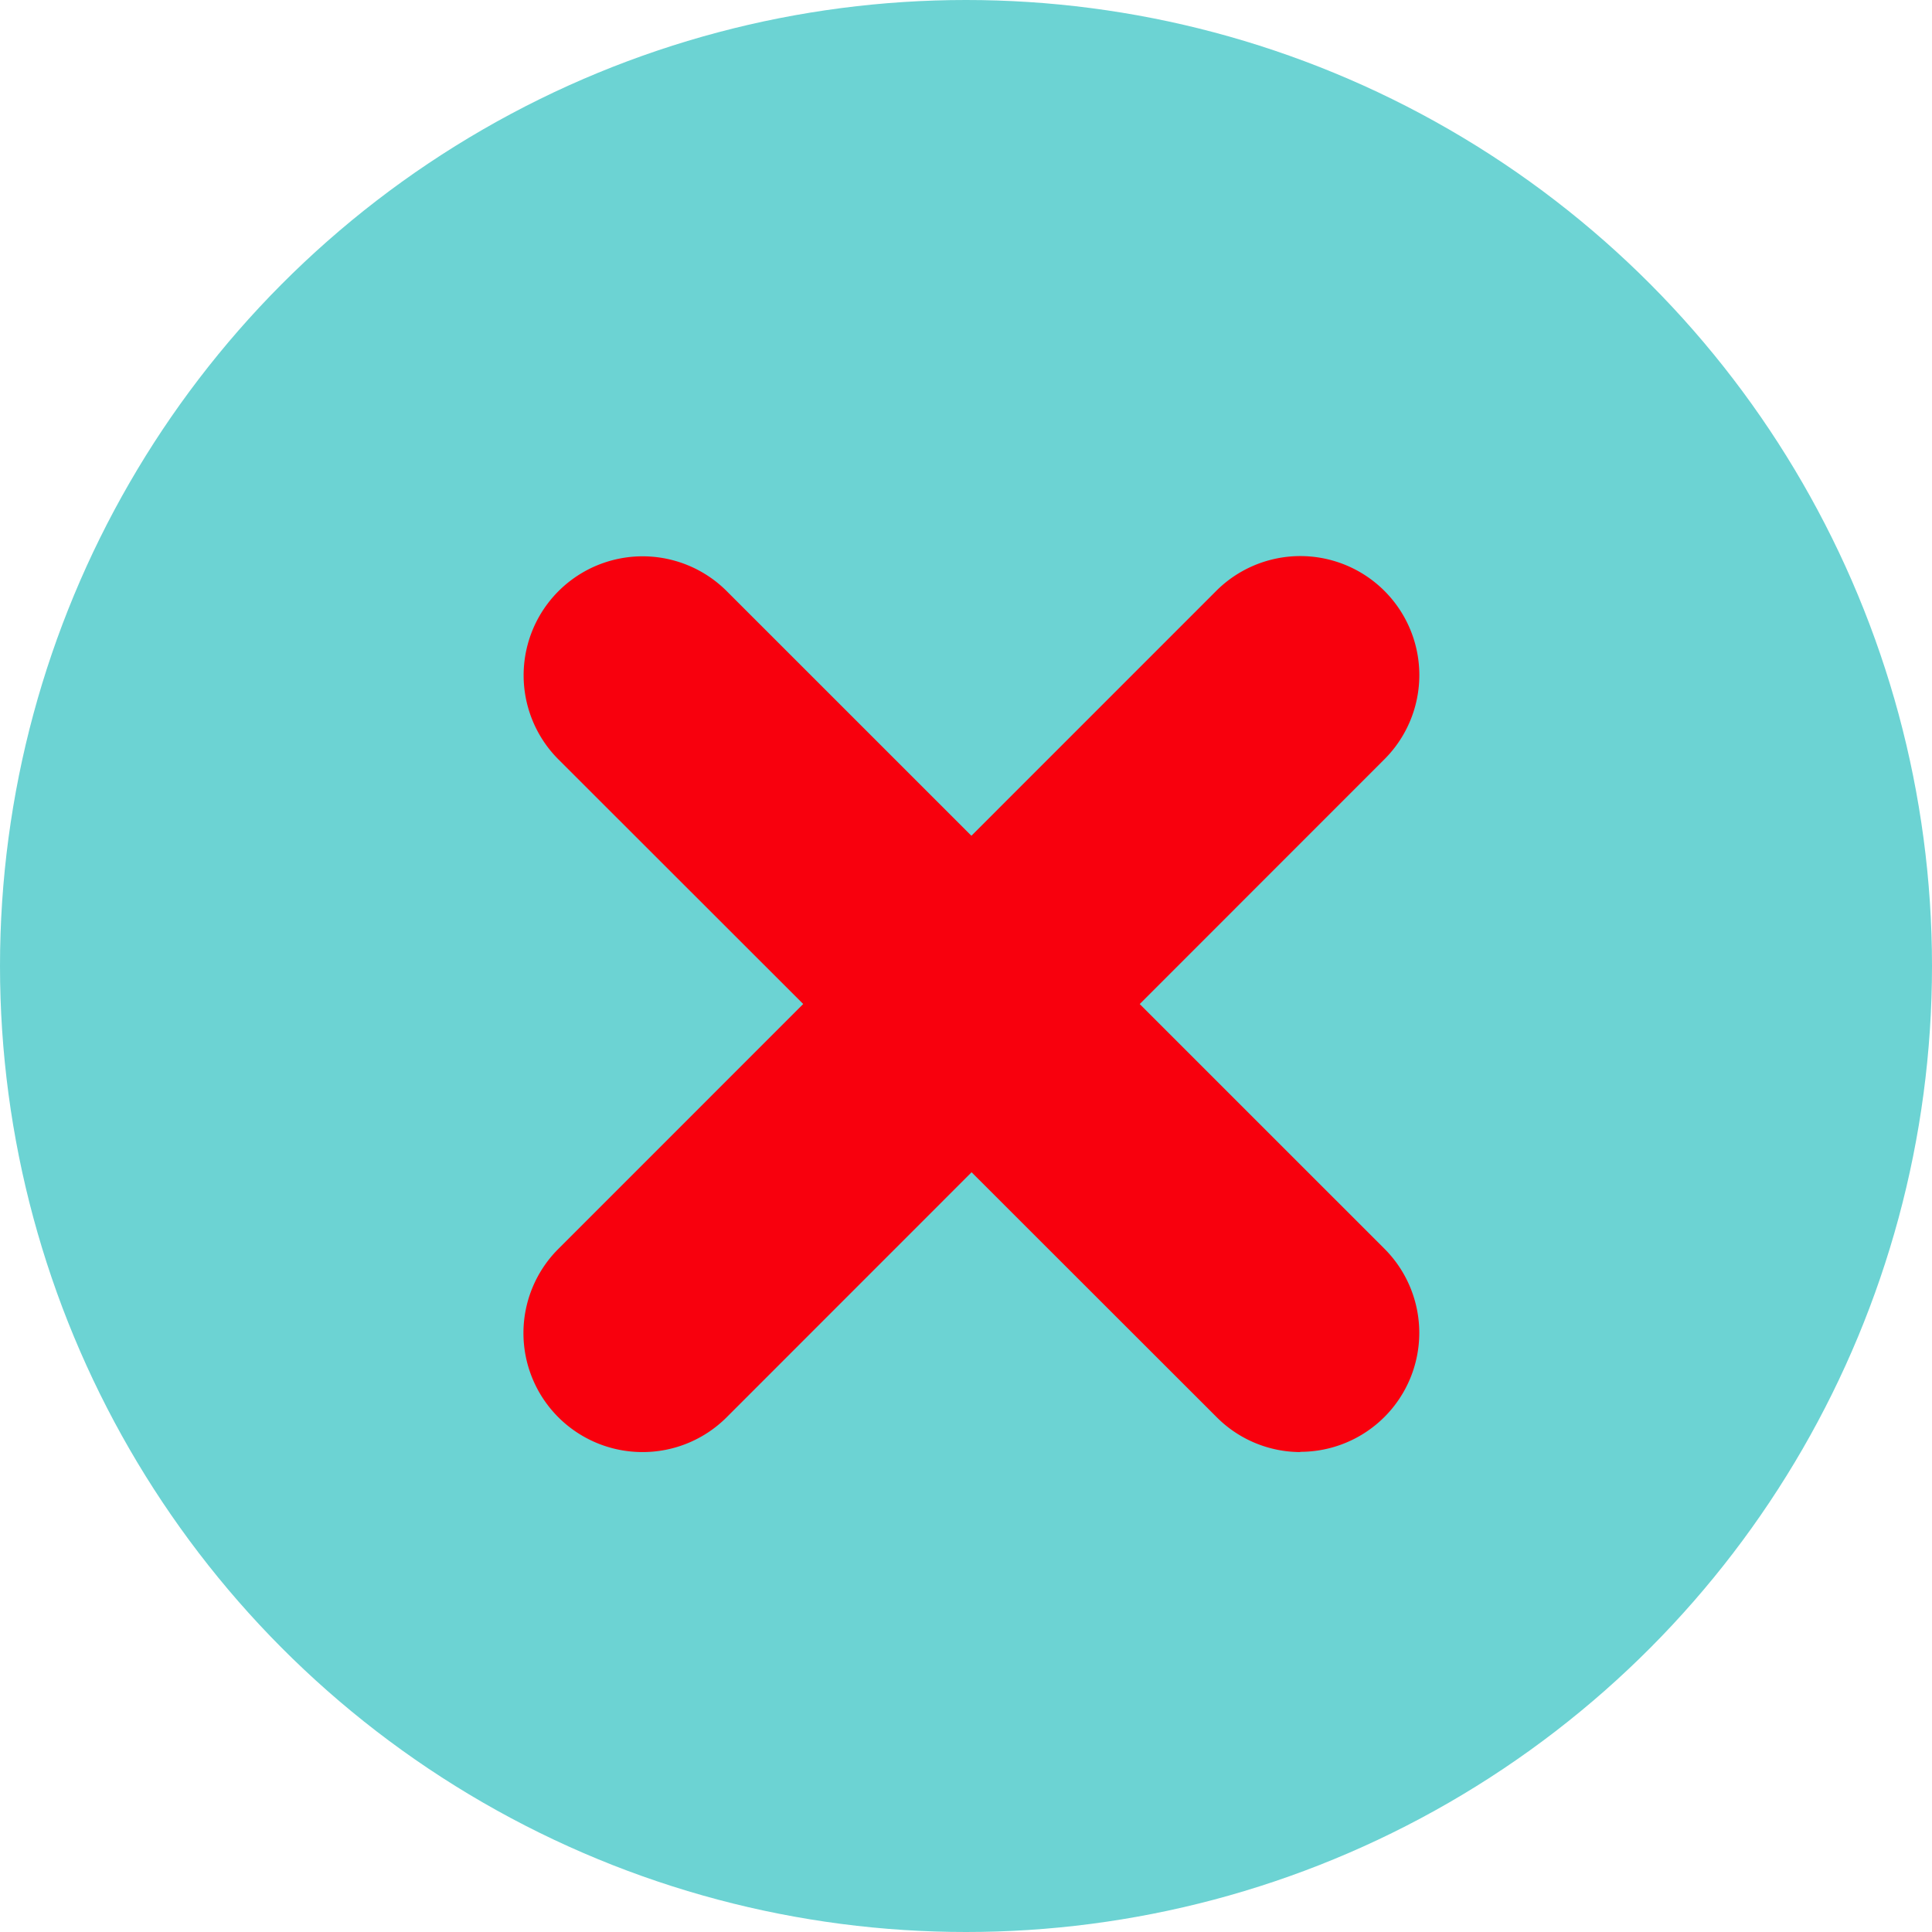 <svg xmlns="http://www.w3.org/2000/svg" viewBox="0 0 164 164"><defs><style>.cls-1{fill:#6cd3d3;}.cls-2{fill:#f8000d;}</style></defs><title>uit_venster</title><g id="Laag_2" data-name="Laag 2"><g id="Laag_6" data-name="Laag 6"><circle class="cls-1" cx="82" cy="82" r="82"/><path class="cls-2" d="M110.38,123.26a10.06,10.06,0,0,1-7.14-3L47.41,64.47A10.1,10.1,0,0,1,61.69,50.18L117.52,106a10.1,10.1,0,0,1-7.14,17.24Z"/><path class="cls-2" d="M54.55,123.26A10.1,10.1,0,0,1,47.41,106l55.83-55.84a10.1,10.1,0,0,1,14.28,14.29L61.69,120.3A10.08,10.08,0,0,1,54.55,123.26Z"/></g></g></svg>